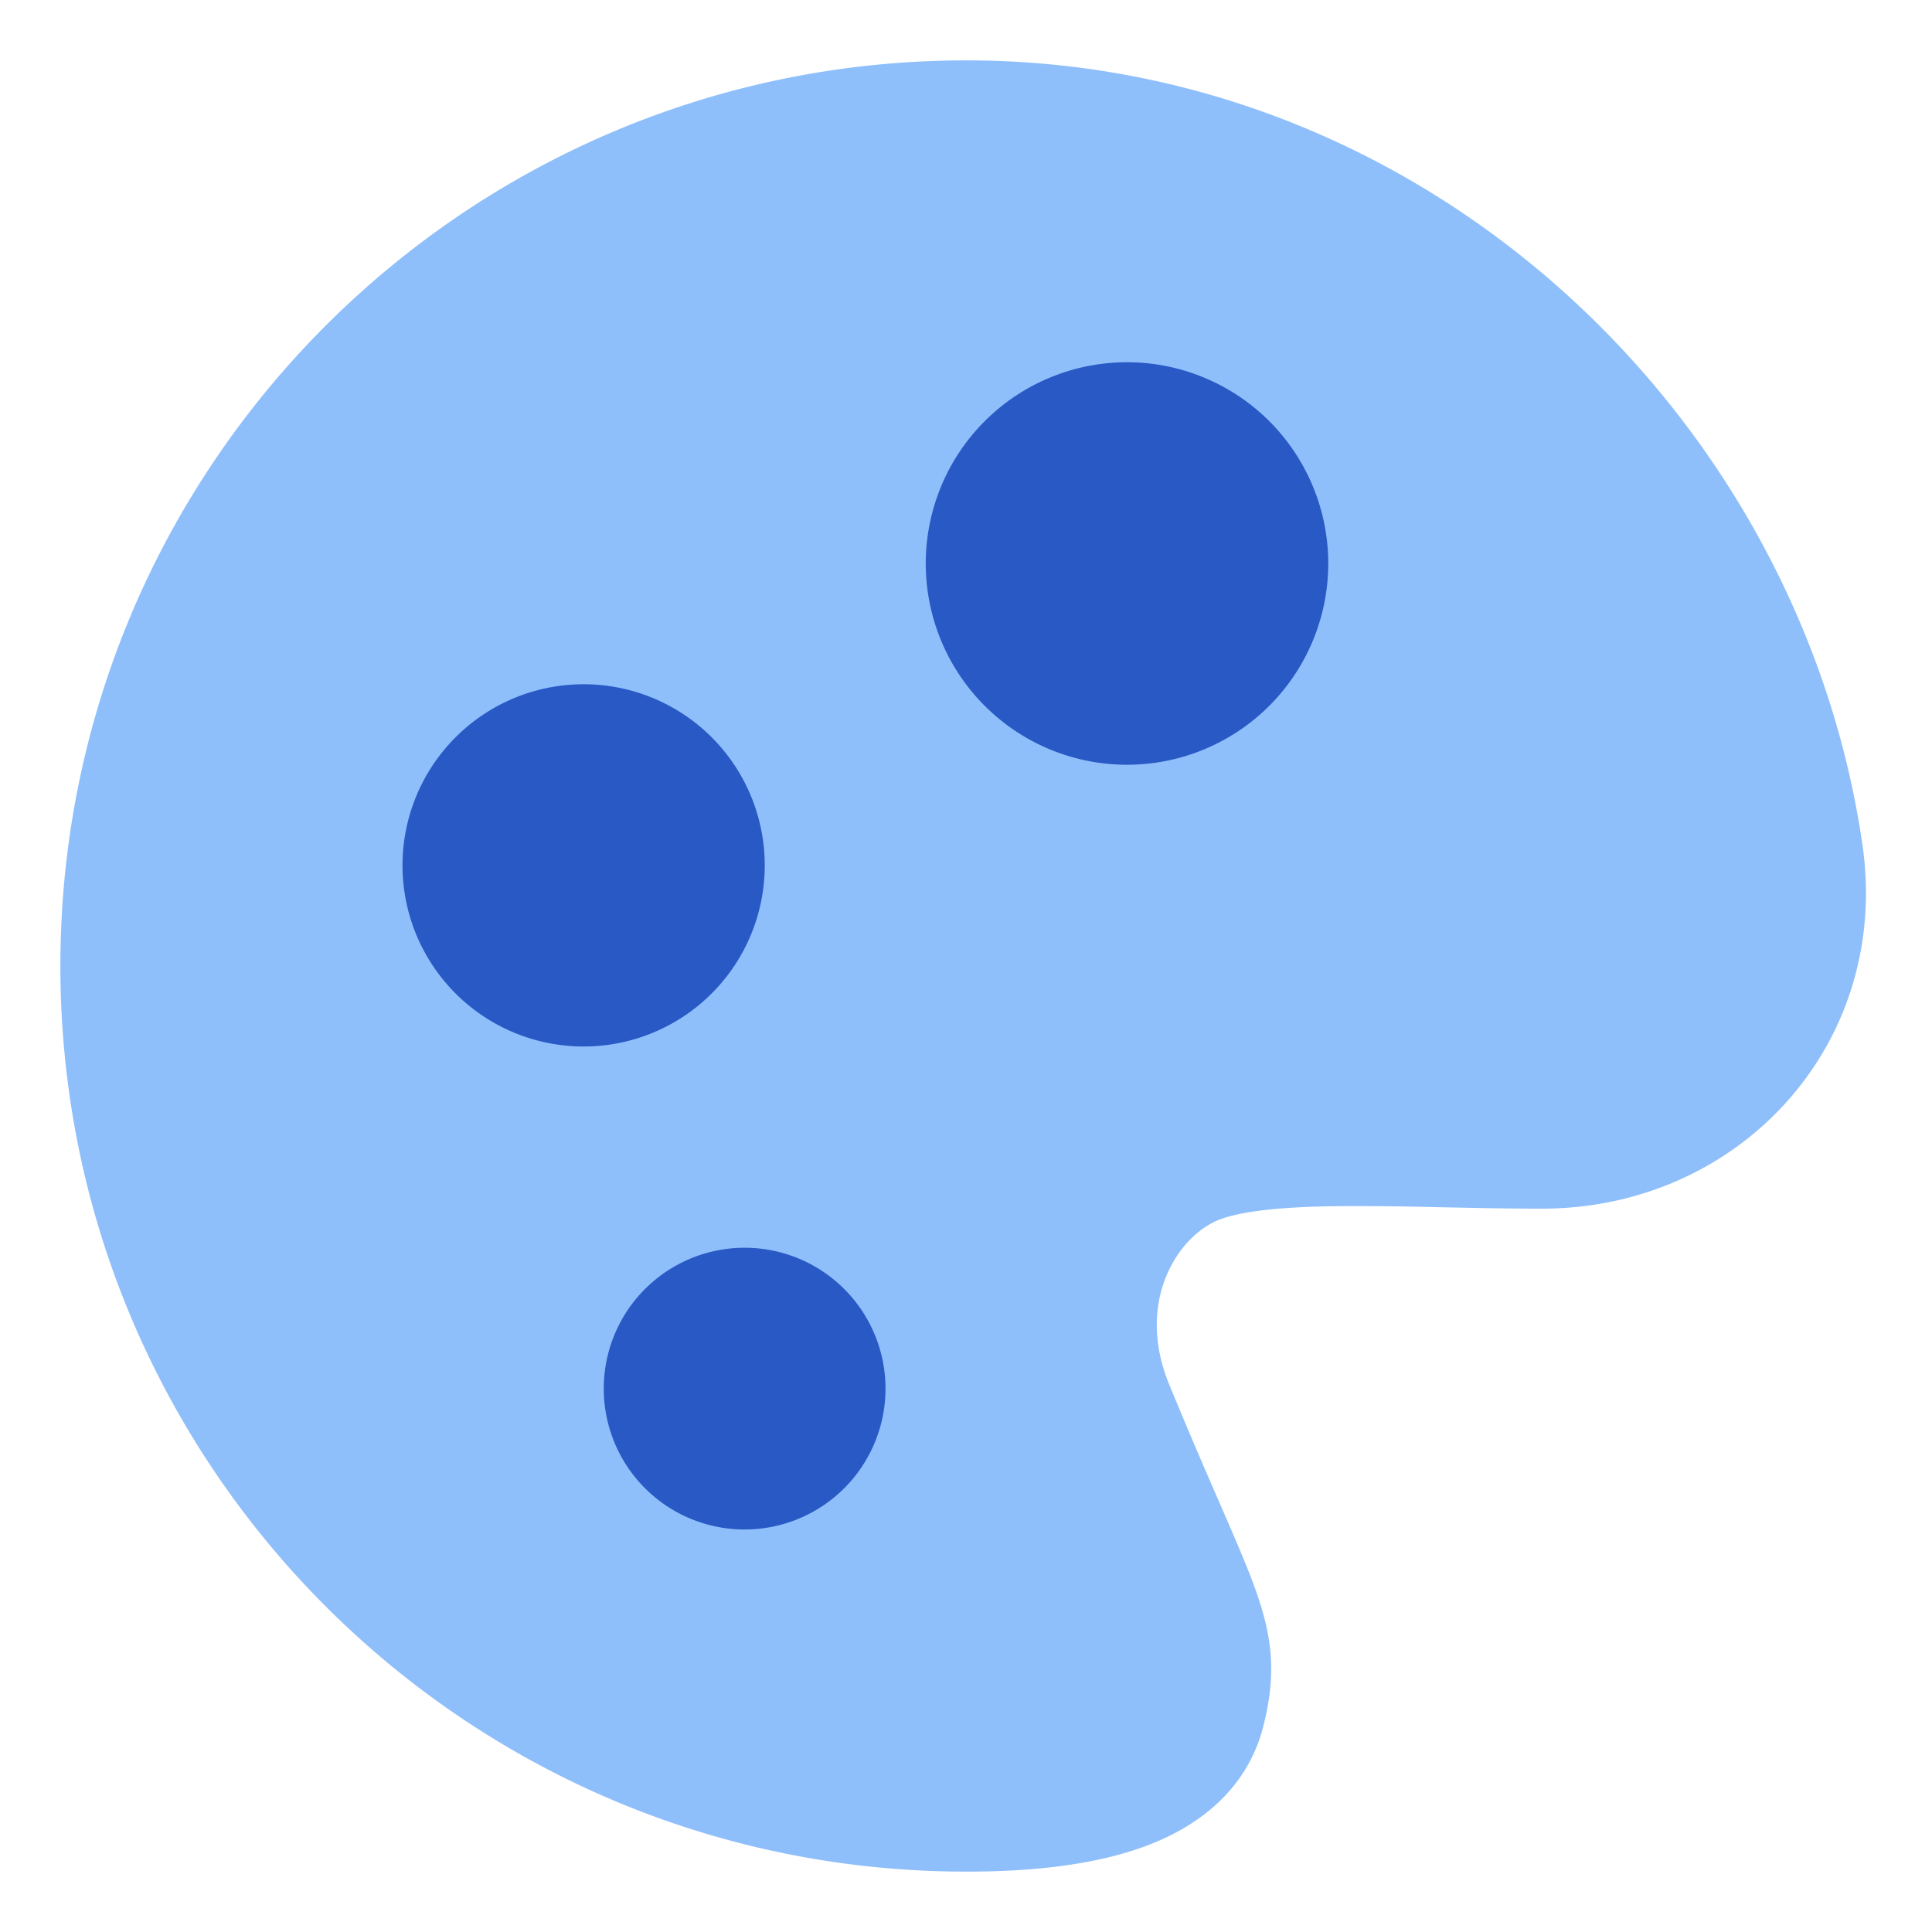 <svg xmlns="http://www.w3.org/2000/svg" fill="none" viewBox="0 0 48 48" id="Paint-Palette--Streamline-Plump" height="48" width="48">
  <desc>
    Paint Palette Streamline Icon: https://streamlinehq.com
  </desc>
  <g id="paint-palette--color-colors-design-paint-painting-palette">
    <path id="Subtract" fill="#8fbffa" fill-rule="evenodd" d="M1.5 24c0 -12.427 10.076 -22.5 22.505 -22.5 11.44 0 20.71 8.83 22.265 19.474 0.724 4.954 -3.045 9.054 -7.963 9.055 -0.83 0 -1.662 -0.018 -2.454 -0.034l-0.224 -0.005a73.675 73.675 0 0 0 -2.429 -0.023c-1.59 0.02 -2.571 0.16 -3.045 0.396 -0.995 0.498 -1.909 2.075 -1.11 4.024 0.505 1.23 0.923 2.19 1.266 2.977l0.037 0.086c0.343 0.788 0.627 1.442 0.828 1.998 0.206 0.57 0.355 1.115 0.396 1.698 0.04 0.593 -0.036 1.136 -0.174 1.699 -0.383 1.568 -1.562 2.497 -2.883 3.001 -1.285 0.49 -2.869 0.654 -4.51 0.654C11.576 46.5 1.5 36.427 1.5 24Z" clip-rule="evenodd" stroke-width="1"></path>
    <path id="Subtract_2" fill="#2859c5" fill-rule="evenodd" d="M19 21.5a4.5 4.5 0 1 1 -9 0 4.5 4.5 0 0 1 9 0Z" clip-rule="evenodd" stroke-width="1"></path>
    <path id="Subtract_3" fill="#2859c5" d="M18.5 38a3.5 3.5 0 1 0 0 -7 3.5 3.5 0 0 0 0 7Z" stroke-width="1"></path>
    <path id="Subtract_4" fill="#2859c5" d="M28 19a5 5 0 1 0 0 -10 5 5 0 0 0 0 10Z" stroke-width="1"></path>
  </g>
</svg>